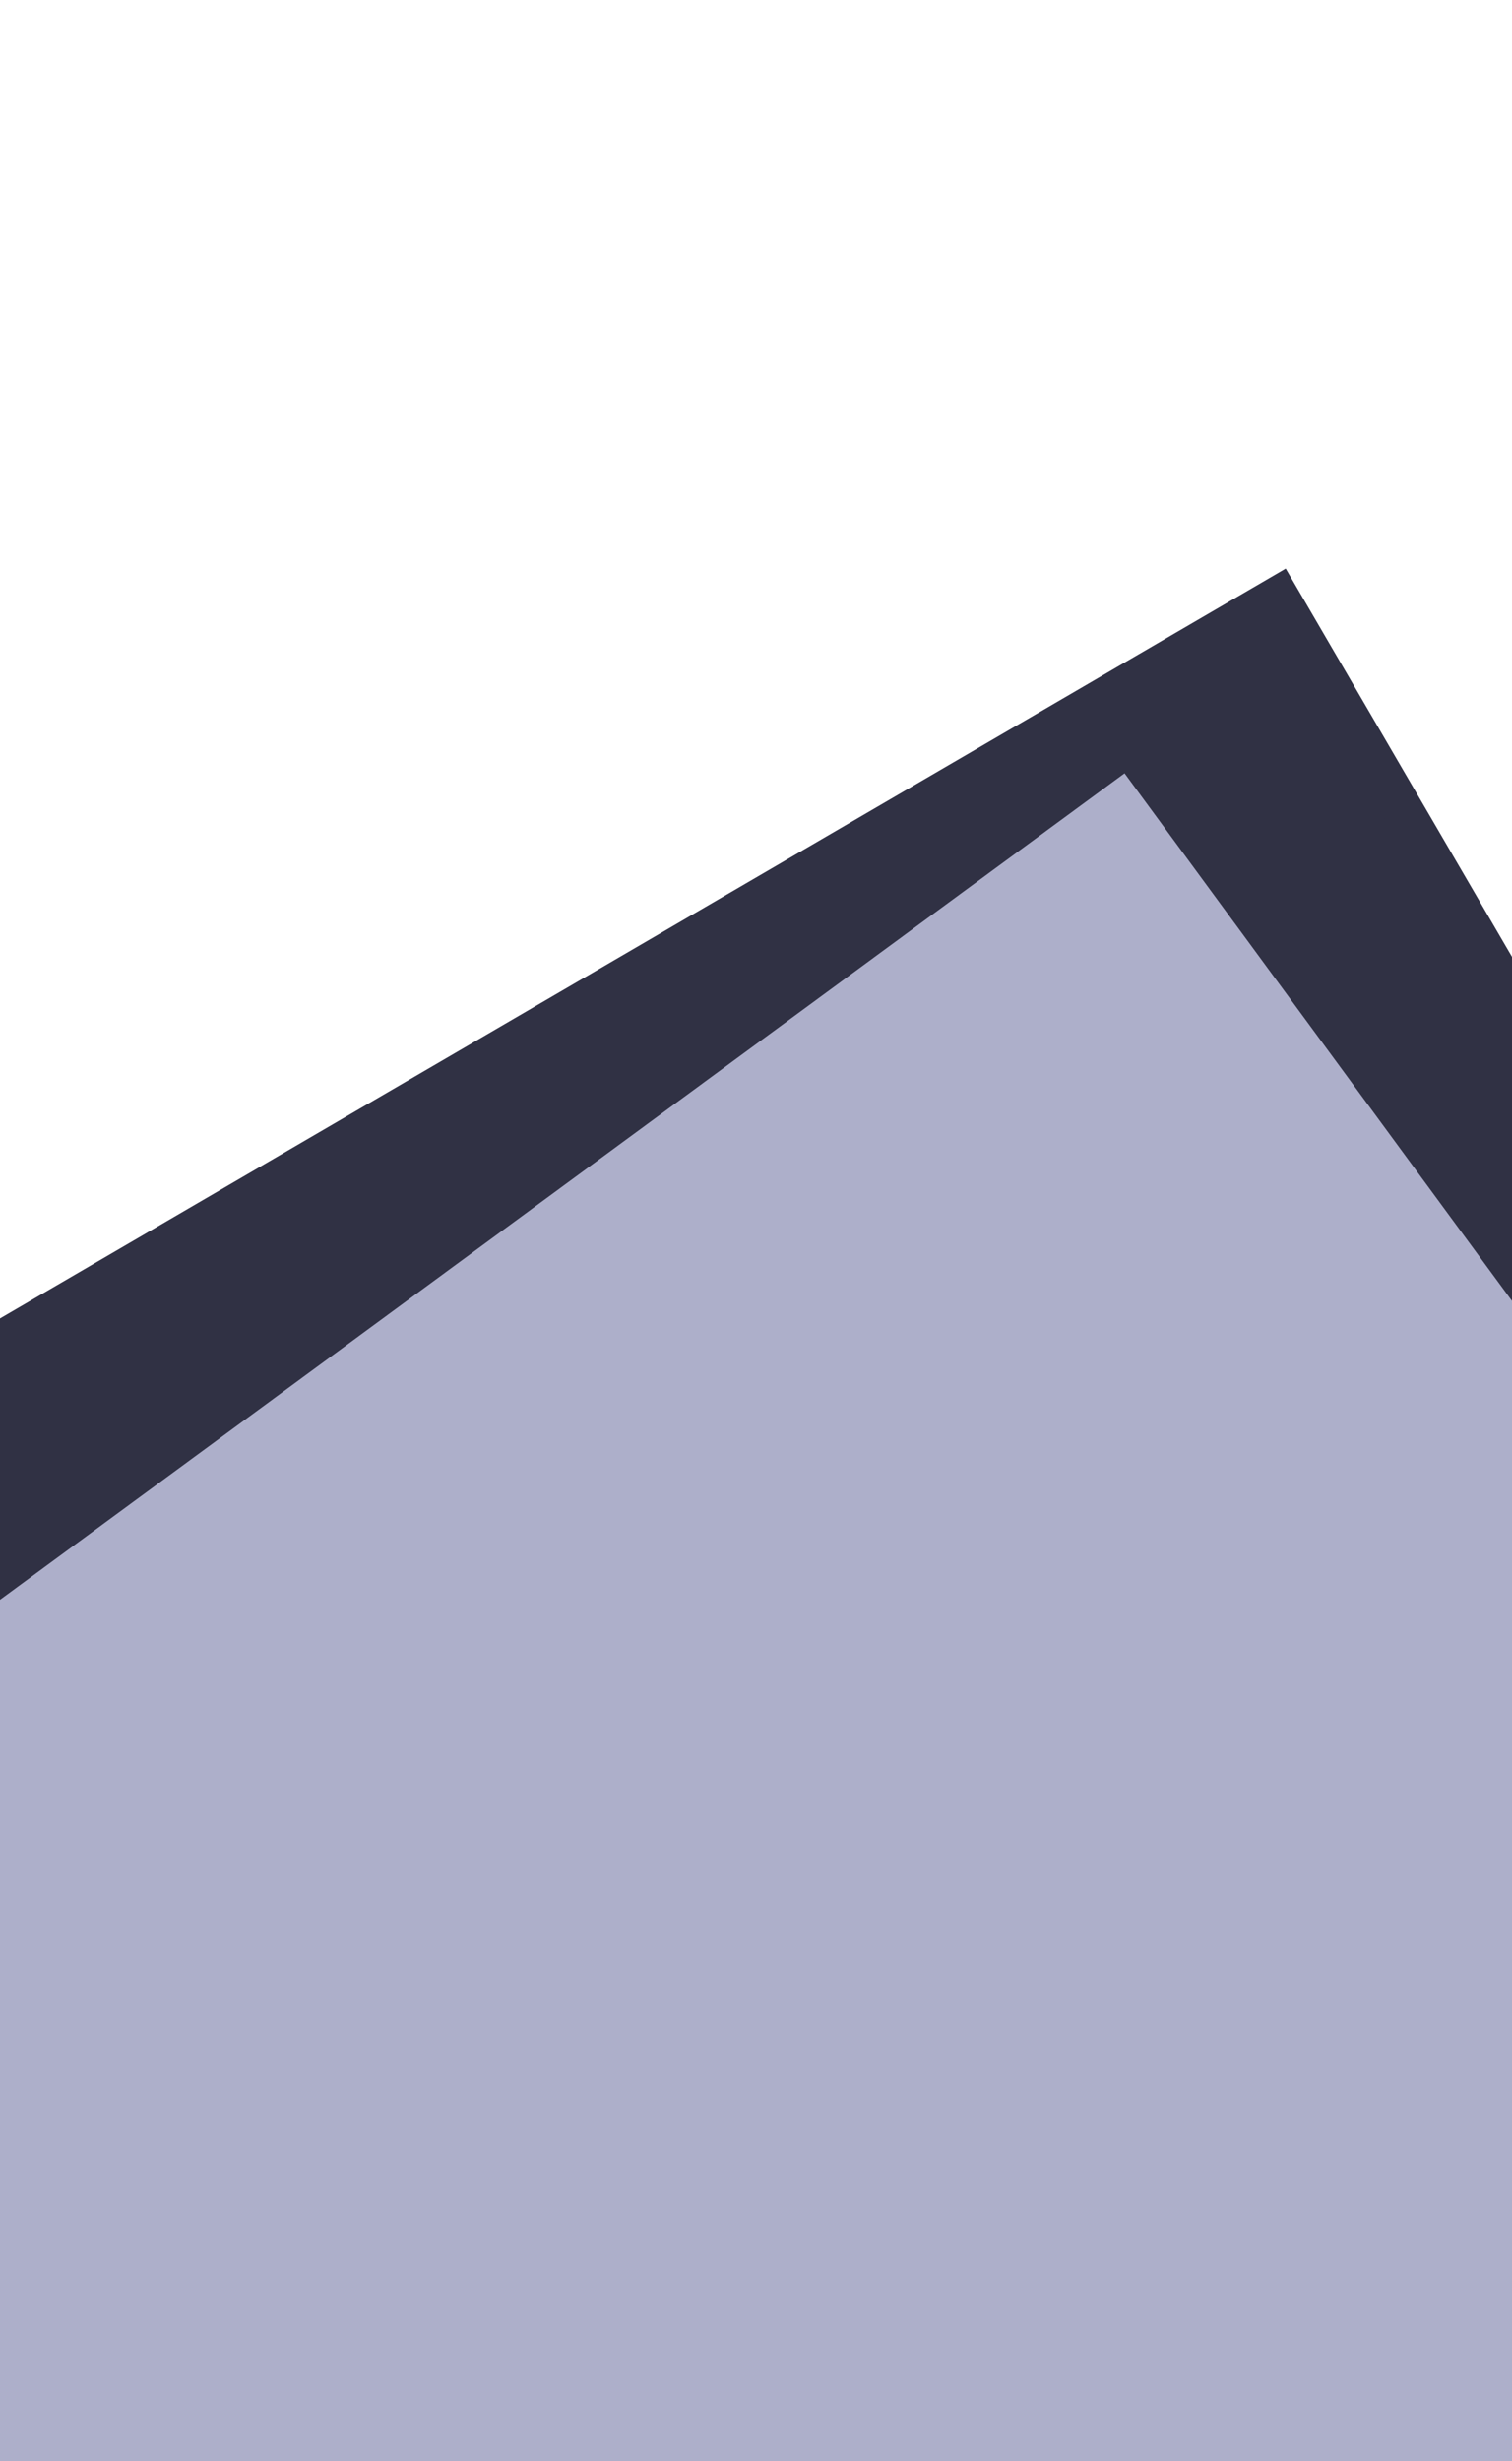 <svg version="1.1" viewBox="0.0 0.0 447.682 728.554" fill="none" stroke="none" stroke-linecap="square" stroke-miterlimit="10" xmlns:xlink="http://www.w3.org/1999/xlink" xmlns="http://www.w3.org/2000/svg"><clipPath id="p.0"><path d="m0 0l447.682 0l0 728.554l-447.682 0l0 -728.554z" clip-rule="nonzero"/></clipPath><g clip-path="url(#p.0)"><path fill="#000000" fill-opacity="0.0" d="m0 0l447.682 0l0 728.554l-447.682 0z" fill-rule="evenodd"/><g filter="url(#shadowFilter-p.1)"><use xlink:href="#p.1" transform="matrix(1.0 0.0 0.0 1.0 6.573 -12.361)"/></g><defs><filter id="shadowFilter-p.1" filterUnits="userSpaceOnUse"><feGaussianBlur in="SourceAlpha" stdDeviation="19.5" result="blur"/><feComponentTransfer in="blur" color-interpolation-filters="sRGB"><feFuncR type="linear" slope="0" intercept="0.0"/><feFuncG type="linear" slope="0" intercept="0.0"/><feFuncB type="linear" slope="0" intercept="0.0"/><feFuncA type="linear" slope="0.5" intercept="0"/></feComponentTransfer></filter></defs><g id="p.1"><path fill="#303144" d="m374.108 180.666l250.173 429.134l-962.457 -13.827z" fill-rule="evenodd"/></g><g filter="url(#shadowFilter-p.2)"><use xlink:href="#p.2" transform="matrix(1.0 0.0 0.0 1.0 7.524 -20.673)"/></g><defs><filter id="shadowFilter-p.2" filterUnits="userSpaceOnUse"><feGaussianBlur in="SourceAlpha" stdDeviation="8.0" result="blur"/><feComponentTransfer in="blur" color-interpolation-filters="sRGB"><feFuncR type="linear" slope="0" intercept="0.0"/><feFuncG type="linear" slope="0" intercept="0.0"/><feFuncB type="linear" slope="0" intercept="0.0"/><feFuncA type="linear" slope="0.39" intercept="0"/></feComponentTransfer></filter></defs><g id="p.2"><path fill="#adafca" d="m325.446 249.573l361.228 491.78l-1024.85 -4.189z" fill-rule="evenodd"/></g></g></svg>